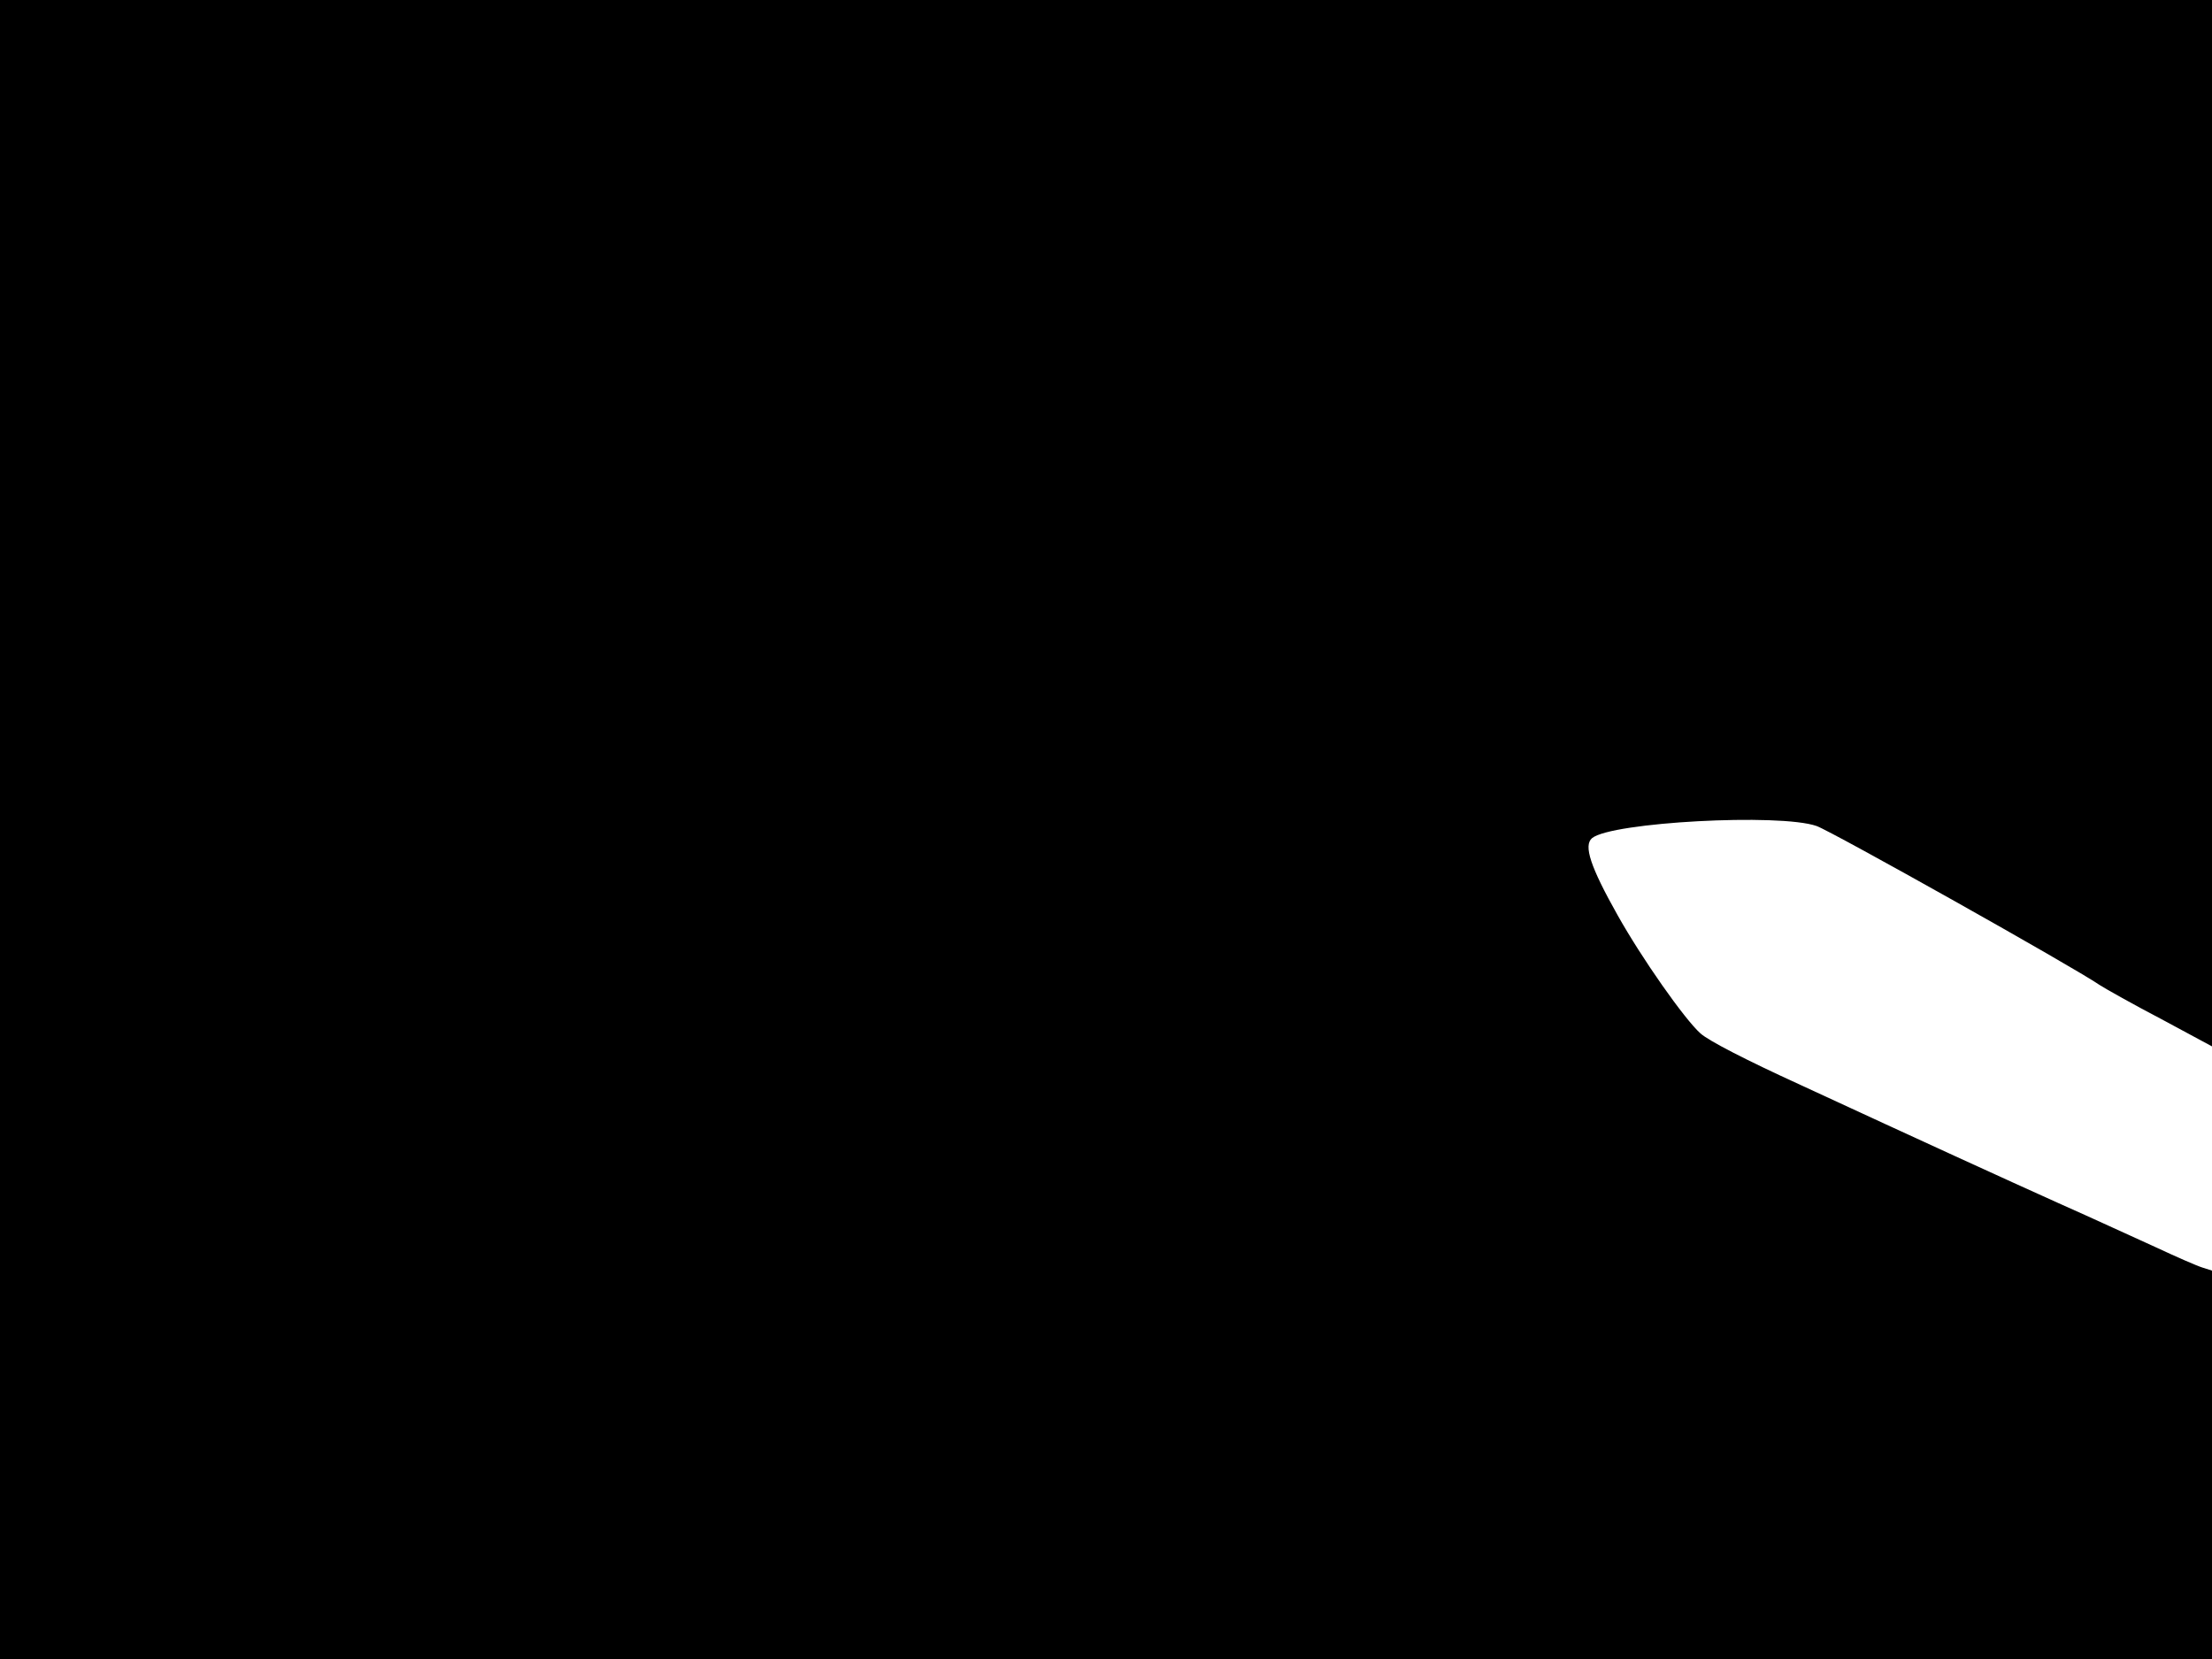 <svg xmlns="http://www.w3.org/2000/svg" width="682.667" height="512" version="1.0" viewBox="0 0 512 384"><path d="M0 192v192h512v-89.9l-2.2-.7c-1.3-.4-6.1-2.5-10.8-4.7-4.7-2.1-14.8-6.8-22.5-10.2-12-5.4-31.7-14.4-59.8-27.4-12.7-5.8-21.2-10.2-23.1-11.9-3.7-3.3-13.6-17.4-19.2-27.4-6.3-11.2-7.9-16.1-5.9-17.8 4.5-3.7 43.5-5.8 52-2.8 3.6 1.3 59.4 32.6 65.5 36.8 1.4.9 7.8 4.5 14.3 7.9l11.7 6.3V0H0z"/></svg>